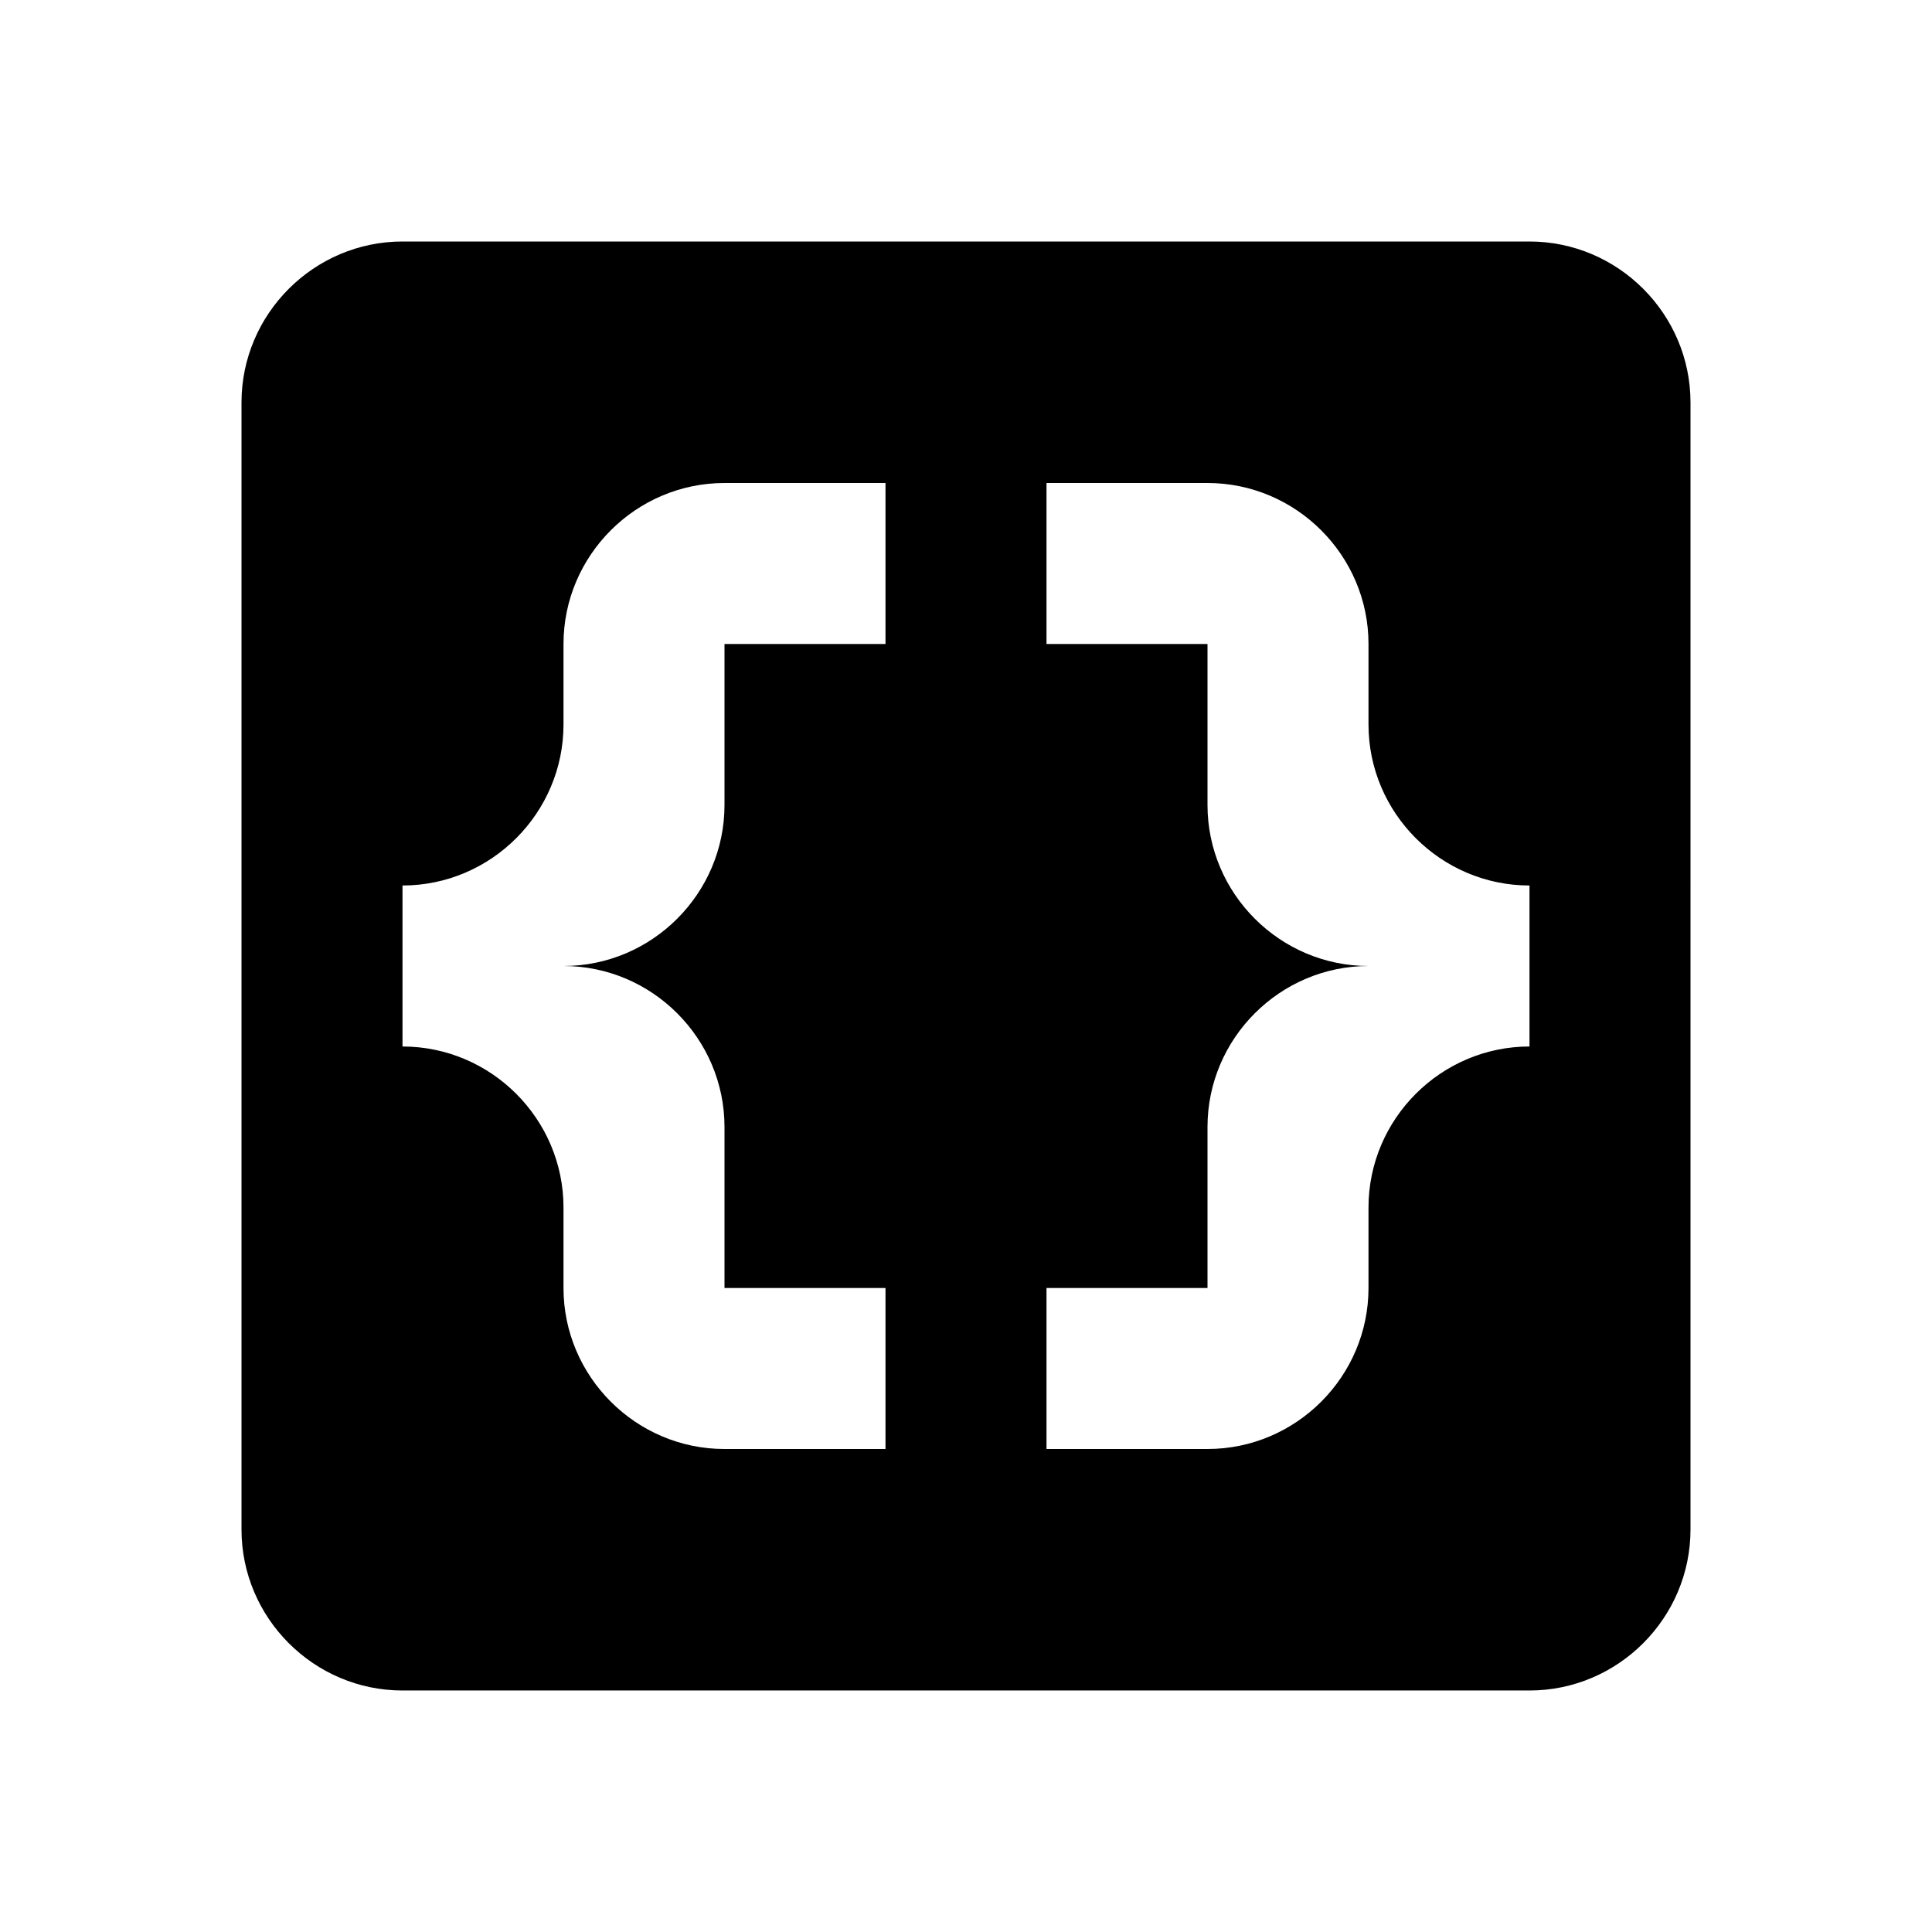 <svg xmlns="http://www.w3.org/2000/svg" viewBox="0 0 24 24"><path d="M19 3H5c-1.1 0-2 .9-2 2v14c0 1.1.9 2 2 2h14c1.1 0 2-.9 2-2V5c0-1.1-.9-2-2-2m-8 5H9v2c0 1.1-.9 2-2 2 1.1 0 2 .9 2 2v2h2v2H9c-1.1 0-2-.9-2-2v-1c0-1.1-.9-2-2-2v-2c1.1 0 2-.9 2-2V8c0-1.1.9-2 2-2h2v2m8 5c-1.1 0-2 .9-2 2v1c0 1.1-.9 2-2 2h-2v-2h2v-2c0-1.1.9-2 2-2-1.1 0-2-.9-2-2V8h-2V6h2c1.1 0 2 .9 2 2v1c0 1.1.9 2 2 2v2z"/></svg>
